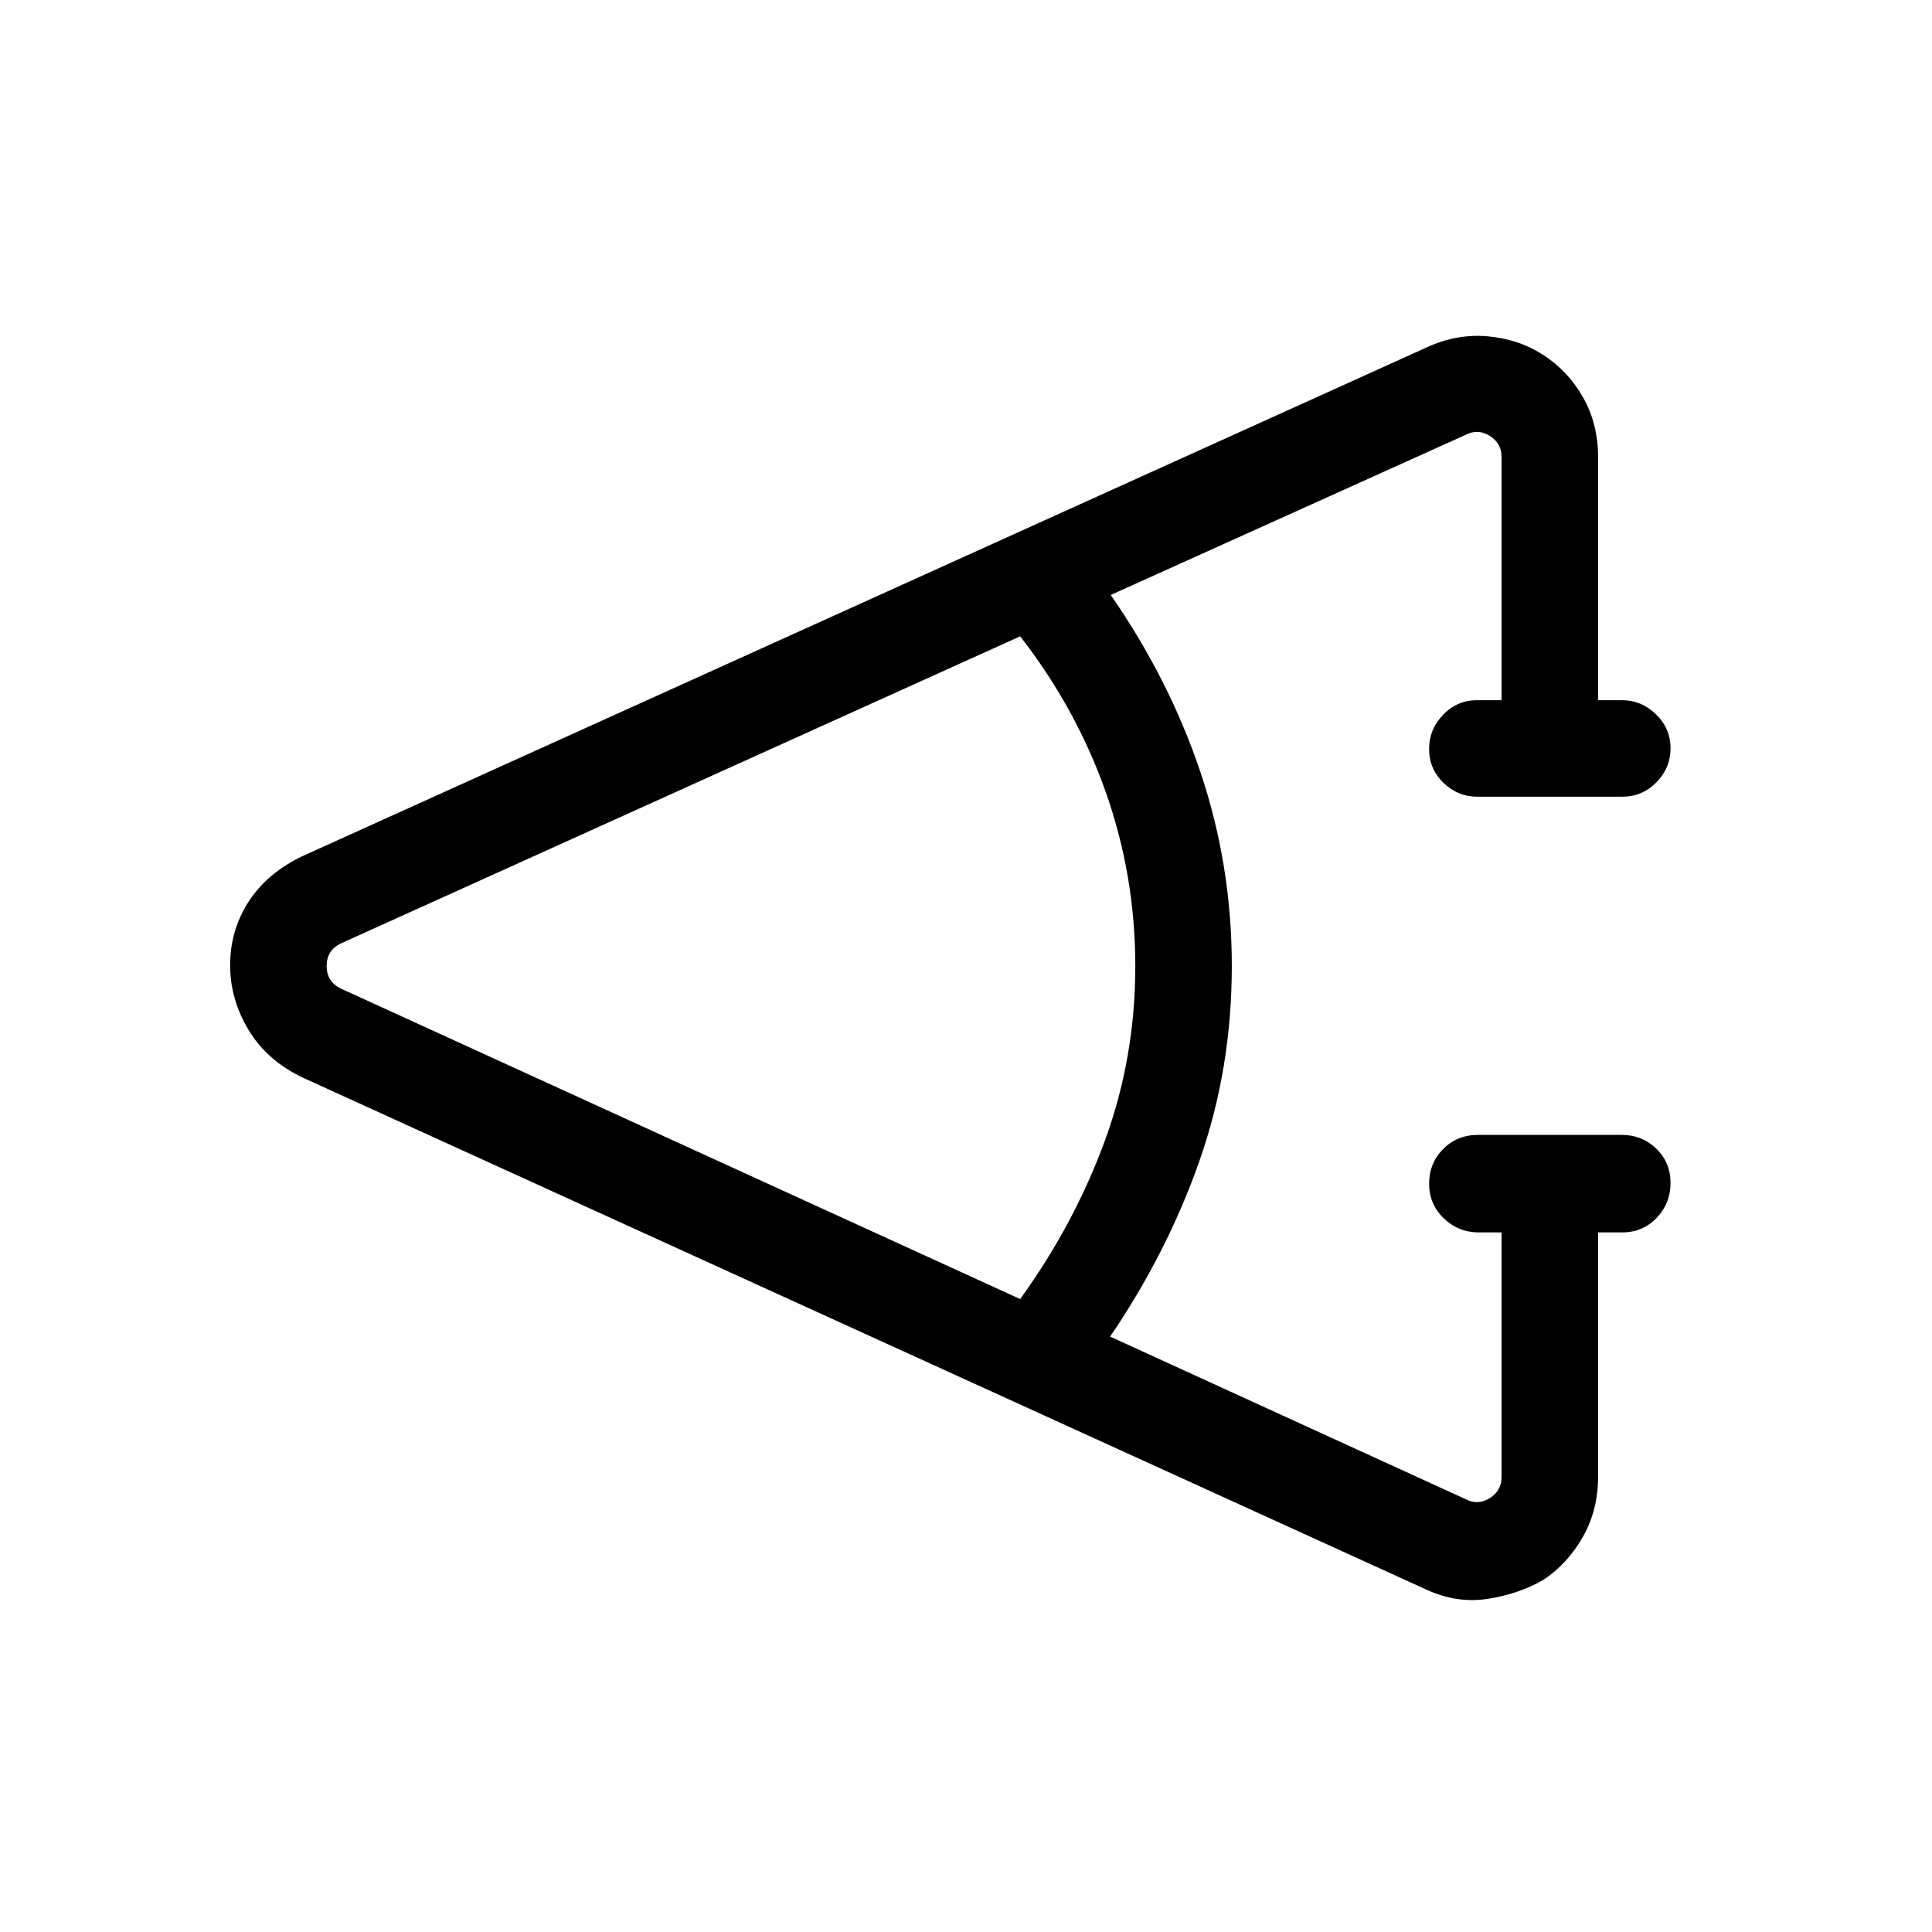 <svg xmlns="http://www.w3.org/2000/svg" height="20" viewBox="0 -960 960 960" width="20"><path d="m709.19-169.93-559-254.72q-17.67-8.49-26.75-23.69-9.09-15.19-9.09-32.05 0-17.26 9.09-31.44 9.08-14.18 26.75-22.71l559-252.96q14.67-6.73 30.02-5.39 15.35 1.34 27.5 9.17 12.46 8.03 19.91 21.19 7.46 13.17 7.46 29.69v120.76H806q9.63 0 16.85 7.02 7.23 7.01 7.23 16.86t-7.05 16.97q-7.05 7.11-16.94 7.11h-71.83q-9.9 0-17.02-6.91-7.12-6.92-7.12-16.77t6.97-17.06q6.97-7.22 16.91-7.22h12.12v-120.76q0-6.93-5.87-10.58-5.87-3.66-11.83-.58l-176.5 79.64q29.12 41.98 44.64 88.22T612.08-480q0 50.96-16.02 96.67t-44.45 87.48L728.42-215q5.96 3.08 11.83-.58 5.87-3.65 5.87-10.58v-121.46h-11.24q-10.19 0-17.48-7.01-7.28-7.01-7.28-17.17 0-10.16 6.94-17.22 6.95-7.06 17.35-7.06h71.33q10.2 0 17.27 6.86t7.07 17.02q0 10.16-6.92 17.37-6.92 7.21-17.16 7.21h-11.92v121.46q0 16.52-7.57 29.85-7.56 13.32-19.67 21.38-12.34 7.04-27.51 9.39-15.18 2.35-30.14-4.39ZM506.92-314.5q26.85-37.17 42.02-78.52 15.18-41.36 15.18-86.83 0-45.12-14.72-86.69-14.71-41.58-42.48-77.27L169.23-491.15q-6.92 3.46-6.92 11.15t6.92 11.15L506.92-314.5Z"/></svg>
